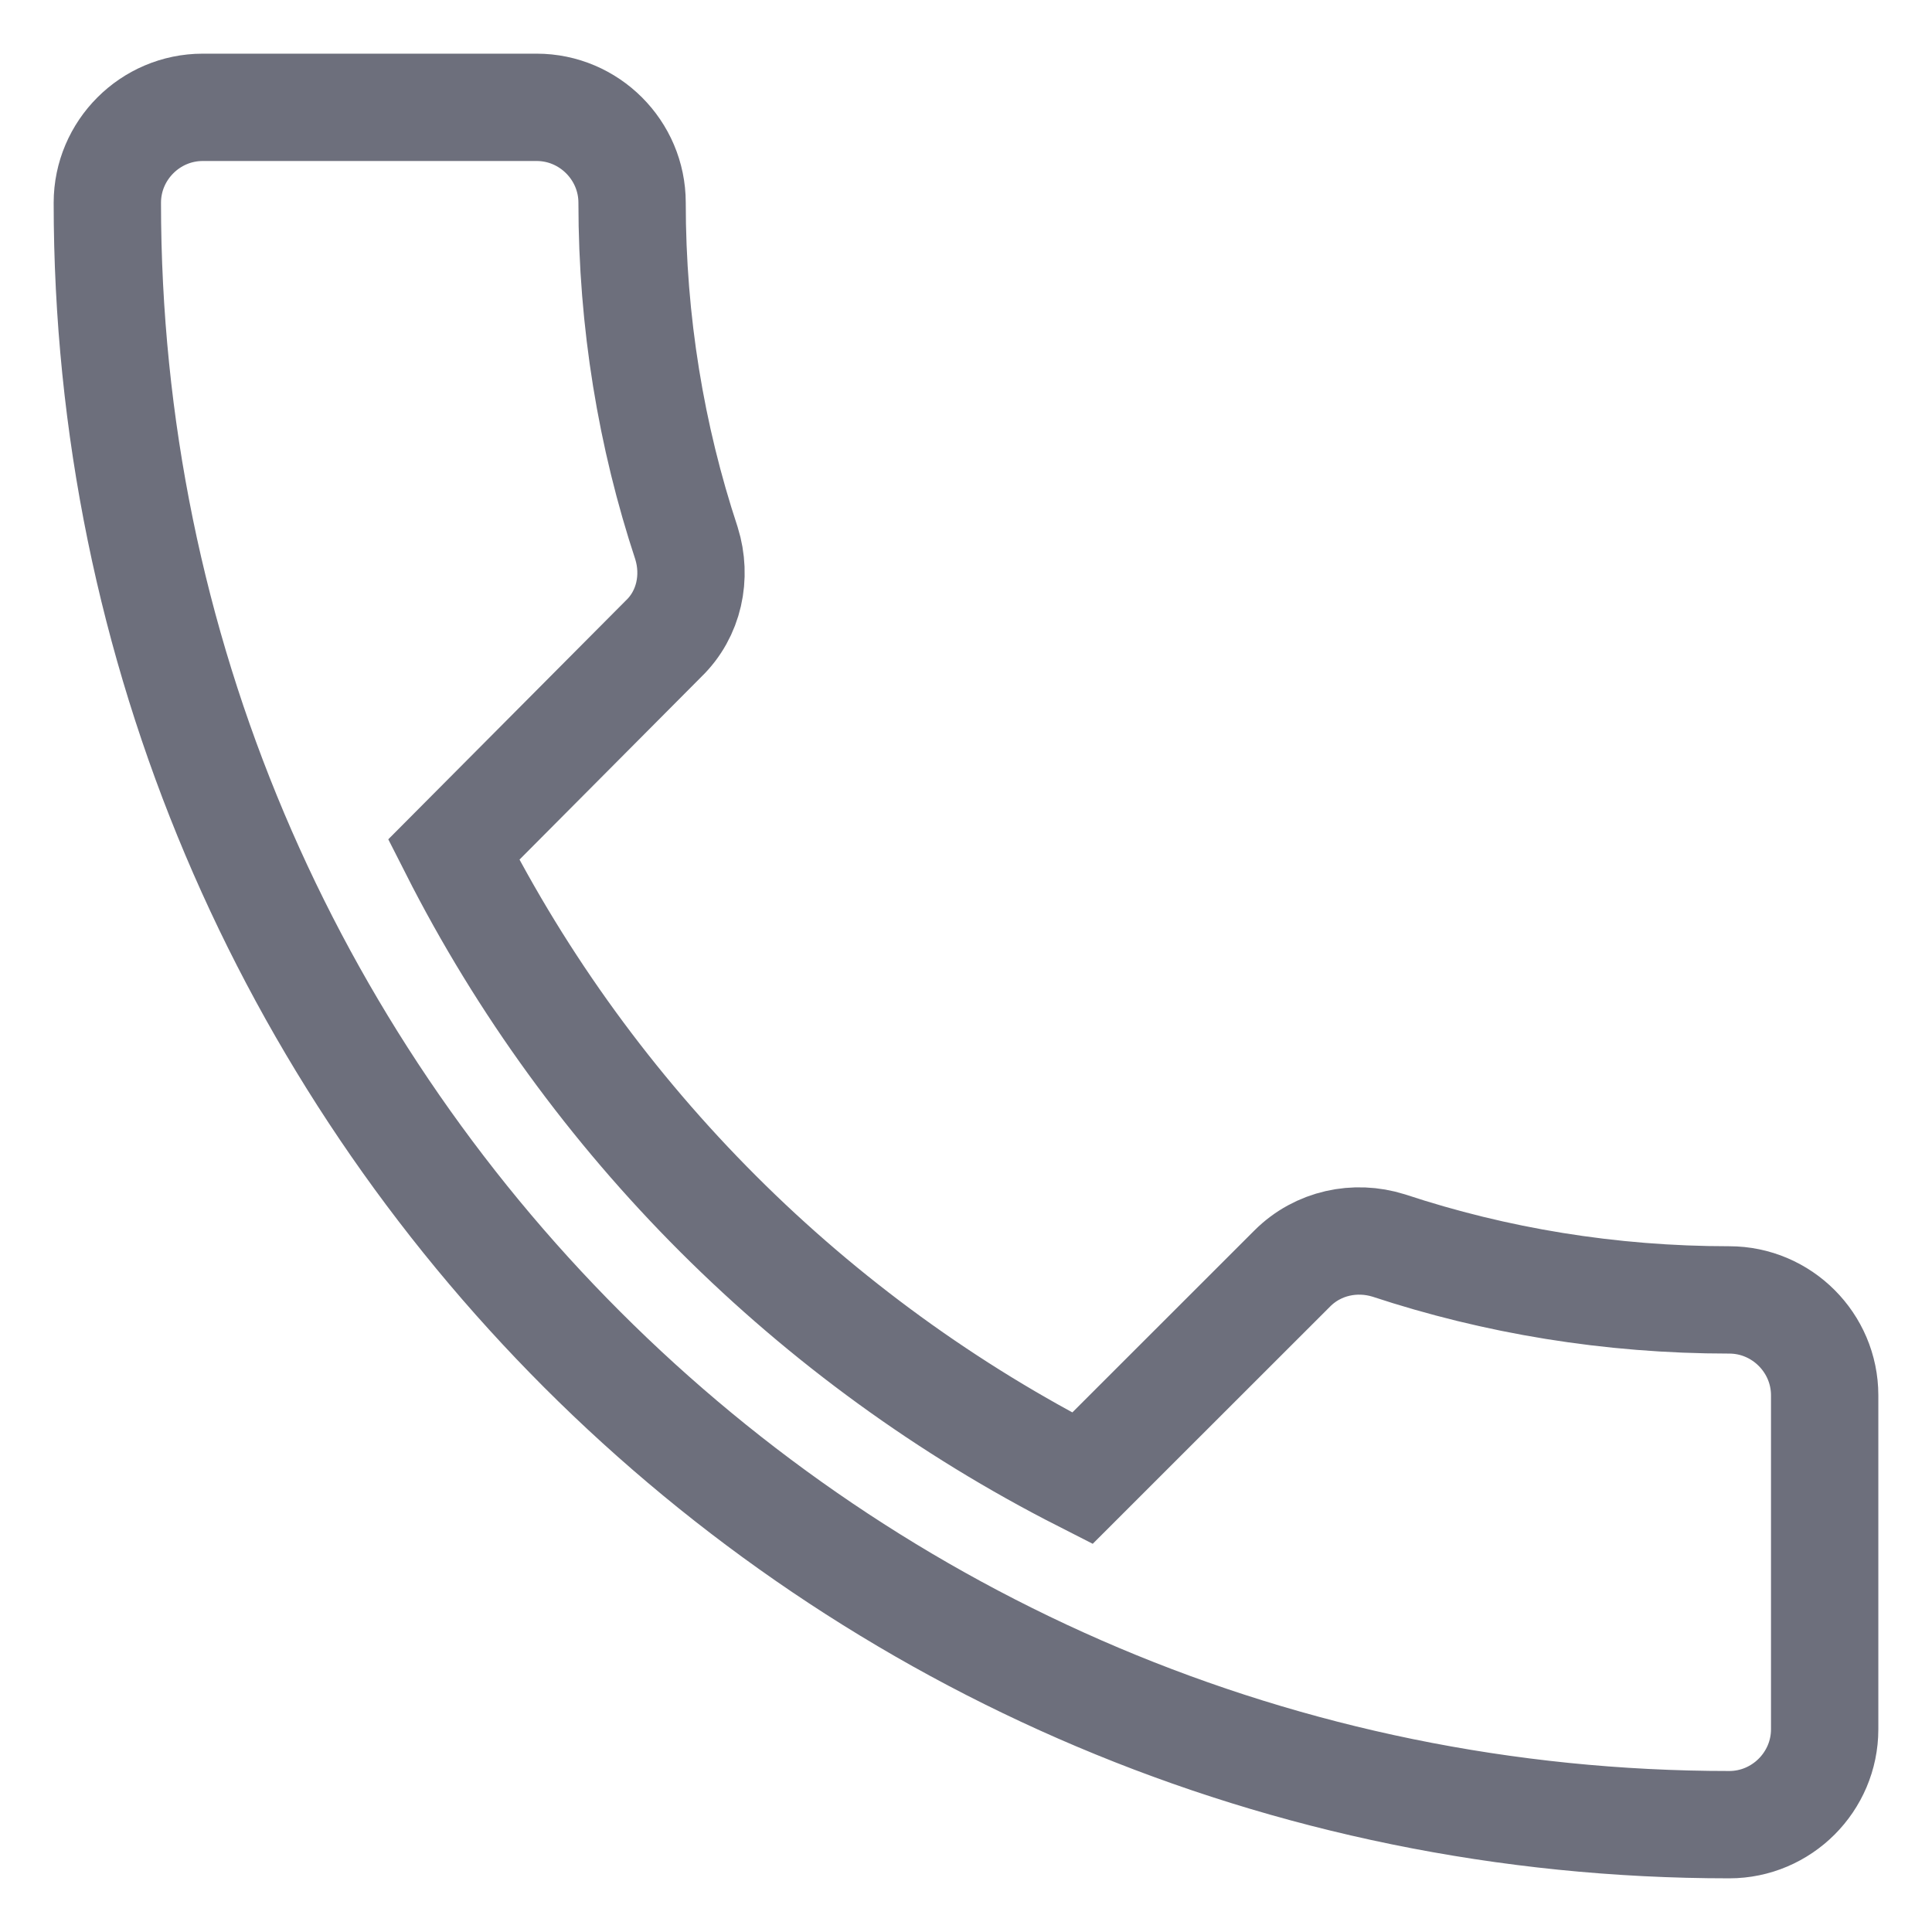 <svg width="18" height="18" viewBox="0 0 18 18" fill="none" xmlns="http://www.w3.org/2000/svg">
<path d="M16.111 12.111C15 12.111 13.933 11.933 12.938 11.604C12.627 11.507 12.28 11.578 12.04 11.818L10.084 13.773C7.569 12.493 5.507 10.44 4.227 7.916L6.182 5.951C6.422 5.72 6.493 5.373 6.396 5.062C6.067 4.067 5.889 3 5.889 1.889C5.889 1.4 5.489 1 5 1H1.889C1.4 1 1 1.4 1 1.889C1 10.236 7.764 17 16.111 17C16.6 17 17 16.6 17 16.111V13C17 12.511 16.6 12.111 16.111 12.111Z" stroke="#6D6F7C"/>
</svg>
